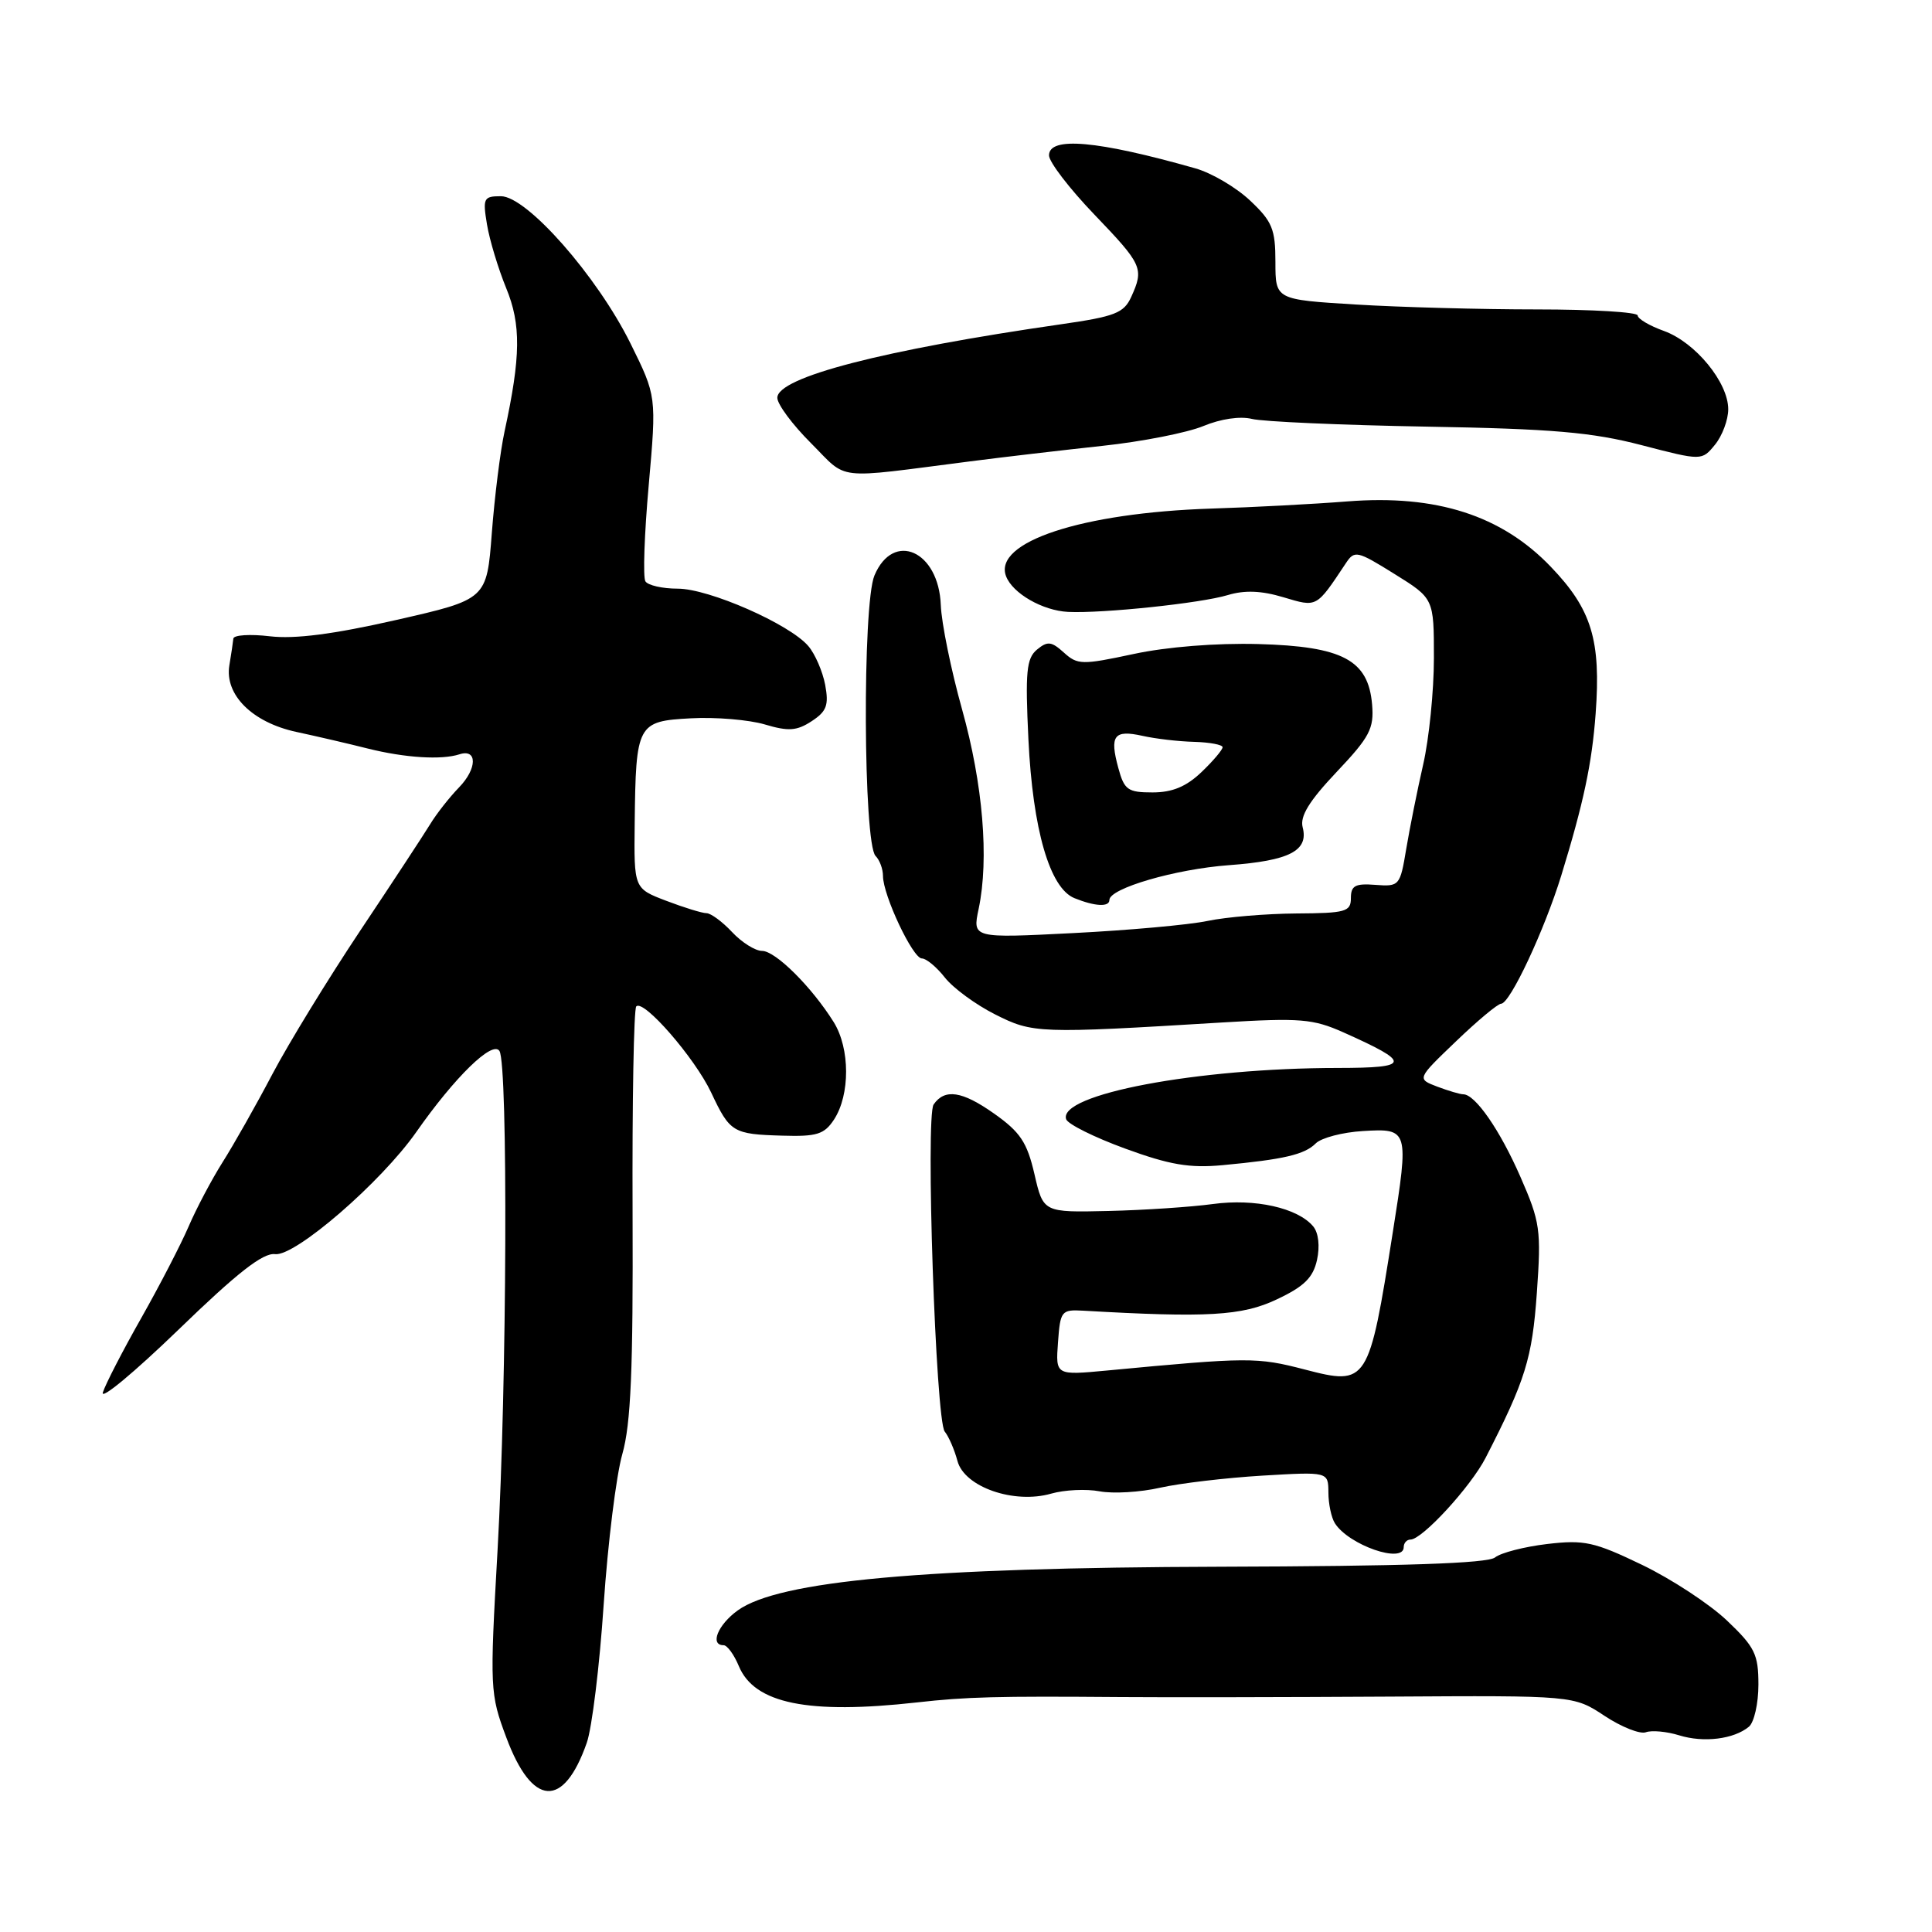 <?xml version="1.0" encoding="UTF-8" standalone="no"?>
<!DOCTYPE svg PUBLIC "-//W3C//DTD SVG 1.1//EN" "http://www.w3.org/Graphics/SVG/1.1/DTD/svg11.dtd" >
<svg xmlns="http://www.w3.org/2000/svg" xmlns:xlink="http://www.w3.org/1999/xlink" version="1.1" viewBox="0 0 256 256">
 <g >
 <path fill="currentColor"
d=" M 77.75 230.93 C 78.44 228.97 79.45 220.72 79.99 212.61 C 80.54 204.49 81.65 195.52 82.46 192.68 C 83.60 188.66 83.90 181.50 83.82 160.73 C 83.76 146.00 83.98 133.68 84.31 133.35 C 85.29 132.38 92.06 140.17 94.23 144.76 C 96.72 150.05 97.10 150.29 103.67 150.48 C 108.23 150.62 109.22 150.31 110.51 148.35 C 112.66 145.06 112.64 138.94 110.48 135.45 C 107.58 130.80 102.76 126.00 100.98 126.00 C 100.08 126.00 98.29 124.88 97.00 123.50 C 95.71 122.12 94.18 121.00 93.61 121.00 C 93.04 121.00 90.64 120.26 88.28 119.36 C 84.00 117.73 84.00 117.73 84.10 109.11 C 84.25 95.91 84.44 95.56 91.54 95.18 C 94.82 95.00 99.22 95.37 101.33 95.99 C 104.48 96.93 105.58 96.85 107.55 95.56 C 109.54 94.26 109.84 93.44 109.34 90.74 C 109.00 88.96 108.00 86.65 107.11 85.61 C 104.64 82.70 93.94 78.00 89.81 78.00 C 87.78 78.00 85.85 77.56 85.52 77.03 C 85.18 76.49 85.38 70.75 85.96 64.28 C 87.00 52.50 87.00 52.50 83.54 45.50 C 79.12 36.58 69.81 26.00 66.37 26.00 C 64.08 26.00 63.95 26.26 64.53 29.75 C 64.87 31.81 66.02 35.60 67.07 38.17 C 69.06 43.01 69.01 47.22 66.86 57.15 C 66.30 59.71 65.54 65.77 65.17 70.61 C 64.50 79.42 64.50 79.42 52.50 82.15 C 44.15 84.05 39.05 84.70 35.75 84.31 C 33.14 84.00 30.96 84.14 30.92 84.62 C 30.87 85.10 30.64 86.70 30.39 88.17 C 29.75 92.06 33.43 95.72 39.25 96.98 C 41.86 97.54 46.14 98.53 48.75 99.19 C 53.68 100.42 58.50 100.72 60.88 99.95 C 63.27 99.17 63.24 101.85 60.82 104.34 C 59.55 105.65 57.83 107.84 57.00 109.21 C 56.17 110.57 52.01 116.91 47.75 123.29 C 43.49 129.68 38.24 138.25 36.09 142.33 C 33.94 146.42 30.97 151.67 29.50 153.99 C 28.03 156.32 26.01 160.15 25.00 162.50 C 23.99 164.85 21.17 170.31 18.72 174.64 C 16.27 178.96 13.98 183.40 13.63 184.50 C 13.28 185.60 17.78 181.86 23.64 176.20 C 31.44 168.64 34.86 165.97 36.45 166.18 C 39.10 166.52 50.49 156.67 55.16 150.00 C 60.27 142.70 65.27 137.82 66.18 139.26 C 67.33 141.07 67.17 183.42 65.93 205.39 C 64.89 223.81 64.92 224.43 67.09 230.23 C 70.52 239.43 74.68 239.70 77.75 230.93 Z  M 231.74 228.80 C 232.43 228.22 233.00 225.72 233.00 223.22 C 233.00 219.21 232.53 218.24 228.83 214.73 C 226.54 212.55 221.48 209.23 217.58 207.35 C 211.24 204.30 209.93 204.01 205.00 204.59 C 201.97 204.95 198.87 205.75 198.10 206.37 C 197.12 207.16 185.98 207.53 161.60 207.60 C 122.42 207.71 103.20 209.46 97.75 213.39 C 95.12 215.29 94.02 218.00 95.88 218.00 C 96.36 218.00 97.27 219.25 97.90 220.77 C 99.97 225.74 107.07 227.19 121.50 225.58 C 128.07 224.84 132.01 224.74 148.50 224.87 C 154.55 224.92 170.53 224.89 184.02 224.81 C 208.53 224.66 208.53 224.66 212.61 227.36 C 214.85 228.84 217.32 229.82 218.09 229.53 C 218.87 229.25 220.85 229.43 222.50 229.94 C 225.75 230.95 229.75 230.45 231.74 228.80 Z  M 186.00 205.00 C 186.00 204.45 186.41 204.00 186.90 204.00 C 188.45 204.00 194.88 197.00 196.85 193.17 C 202.13 182.89 203.02 180.01 203.64 171.32 C 204.23 162.96 204.09 161.93 201.46 155.93 C 198.75 149.73 195.47 145.00 193.89 145.00 C 193.47 145.00 191.92 144.54 190.43 143.98 C 187.74 142.95 187.74 142.95 192.93 137.98 C 195.78 135.24 198.47 133.00 198.90 133.00 C 200.08 133.00 204.63 123.30 206.88 116.00 C 209.83 106.39 210.94 101.18 211.43 94.57 C 212.15 84.83 210.91 80.74 205.49 75.10 C 198.97 68.29 190.32 65.51 178.53 66.44 C 174.11 66.79 166.00 67.22 160.50 67.39 C 143.33 67.95 131.57 71.82 133.31 76.36 C 134.18 78.63 138.15 80.91 141.52 81.08 C 146.11 81.30 159.13 79.93 162.69 78.85 C 164.92 78.18 167.14 78.26 170.06 79.14 C 174.55 80.48 174.38 80.57 178.32 74.65 C 179.48 72.89 179.81 72.96 184.77 76.05 C 190.00 79.30 190.00 79.30 190.00 87.19 C 190.00 91.54 189.36 97.88 188.58 101.29 C 187.80 104.71 186.79 109.75 186.33 112.50 C 185.52 117.38 185.42 117.49 182.25 117.25 C 179.58 117.04 179.00 117.35 179.00 119.00 C 179.00 120.81 178.32 121.00 171.75 121.04 C 167.76 121.07 162.47 121.51 160.00 122.03 C 157.53 122.55 149.50 123.27 142.18 123.64 C 128.85 124.32 128.85 124.32 129.68 120.41 C 131.07 113.78 130.25 103.93 127.48 94.00 C 126.02 88.78 124.75 82.55 124.66 80.17 C 124.39 72.99 118.38 70.31 115.87 76.25 C 114.26 80.06 114.39 111.79 116.02 113.42 C 116.56 113.96 117.00 115.15 117.00 116.07 C 117.00 118.62 120.95 127.00 122.15 127.00 C 122.74 127.00 124.11 128.14 125.20 129.53 C 126.30 130.93 129.29 133.12 131.85 134.41 C 136.87 136.94 137.52 136.97 162.00 135.48 C 172.28 134.86 173.98 135.00 178.00 136.79 C 187.07 140.84 186.97 141.50 177.27 141.51 C 158.64 141.52 140.17 145.01 141.27 148.30 C 141.48 148.95 145.00 150.70 149.08 152.19 C 154.98 154.35 157.63 154.80 162.00 154.39 C 170.12 153.63 172.87 152.99 174.35 151.50 C 175.09 150.77 177.89 150.03 180.59 149.87 C 186.66 149.50 186.71 149.67 184.55 163.30 C 181.38 183.37 181.21 183.63 172.90 181.47 C 166.54 179.82 165.49 179.82 146.69 181.60 C 139.87 182.24 139.87 182.24 140.19 177.87 C 140.49 173.71 140.64 173.51 143.50 173.67 C 159.95 174.62 164.58 174.36 169.17 172.18 C 172.81 170.47 173.99 169.30 174.51 166.95 C 174.91 165.14 174.71 163.35 174.01 162.51 C 171.97 160.05 166.27 158.78 160.72 159.54 C 157.85 159.93 151.62 160.35 146.87 160.46 C 138.24 160.66 138.24 160.66 137.07 155.58 C 136.09 151.35 135.19 150.00 131.70 147.54 C 127.48 144.56 125.18 144.22 123.71 146.35 C 122.62 147.93 123.99 188.21 125.18 189.69 C 125.71 190.34 126.47 192.09 126.87 193.59 C 127.79 197.04 134.37 199.33 139.30 197.91 C 141.05 197.41 143.94 197.27 145.72 197.61 C 147.49 197.94 151.10 197.73 153.72 197.13 C 156.35 196.54 162.44 195.82 167.25 195.53 C 176.00 195.01 176.00 195.01 176.02 197.75 C 176.02 199.26 176.41 201.10 176.88 201.84 C 178.72 204.74 186.00 207.26 186.00 205.00 Z  M 147.00 119.25 C 147.01 117.71 155.75 115.16 162.84 114.64 C 170.86 114.05 173.42 112.73 172.61 109.62 C 172.23 108.16 173.47 106.14 177.10 102.30 C 181.50 97.65 182.08 96.54 181.81 93.35 C 181.31 87.45 177.92 85.65 166.74 85.34 C 161.16 85.19 154.61 85.71 150.20 86.66 C 143.37 88.12 142.78 88.11 140.97 86.47 C 139.32 84.98 138.80 84.92 137.40 86.08 C 136.01 87.24 135.84 89.03 136.27 97.97 C 136.85 109.95 139.10 117.69 142.37 119.01 C 145.09 120.11 147.00 120.21 147.00 119.25 Z  M 128.50 61.14 C 132.90 60.57 140.80 59.65 146.06 59.08 C 151.32 58.52 157.35 57.33 159.46 56.45 C 161.75 55.50 164.33 55.12 165.89 55.51 C 167.33 55.87 177.72 56.33 189.00 56.53 C 205.73 56.82 210.97 57.28 217.50 58.98 C 225.50 61.06 225.50 61.06 227.25 58.92 C 228.21 57.74 229.00 55.63 229.00 54.23 C 229.00 50.67 224.65 45.37 220.50 43.86 C 218.57 43.17 217.00 42.24 217.00 41.80 C 217.00 41.36 211.00 41.00 203.66 41.00 C 196.32 41.00 185.52 40.71 179.66 40.35 C 169.00 39.70 169.00 39.70 169.00 34.72 C 169.00 30.36 168.58 29.34 165.65 26.58 C 163.81 24.84 160.55 22.92 158.40 22.31 C 145.40 18.62 139.00 18.05 139.00 20.59 C 139.00 21.46 141.70 24.98 145.00 28.42 C 151.39 35.08 151.61 35.57 149.89 39.35 C 148.92 41.48 147.73 41.94 140.64 42.96 C 117.03 46.36 103.00 49.99 103.00 52.71 C 103.00 53.57 105.01 56.28 107.47 58.73 C 112.45 63.72 110.30 63.47 128.50 61.14 Z  M 148.18 101.75 C 147.01 97.46 147.61 96.67 151.37 97.50 C 153.09 97.89 156.19 98.25 158.25 98.30 C 160.31 98.36 162.00 98.68 162.00 99.01 C 162.00 99.35 160.74 100.84 159.20 102.31 C 157.19 104.23 155.34 105.00 152.72 105.00 C 149.43 105.00 148.97 104.67 148.18 101.75 Z "/>
</g>
</svg>